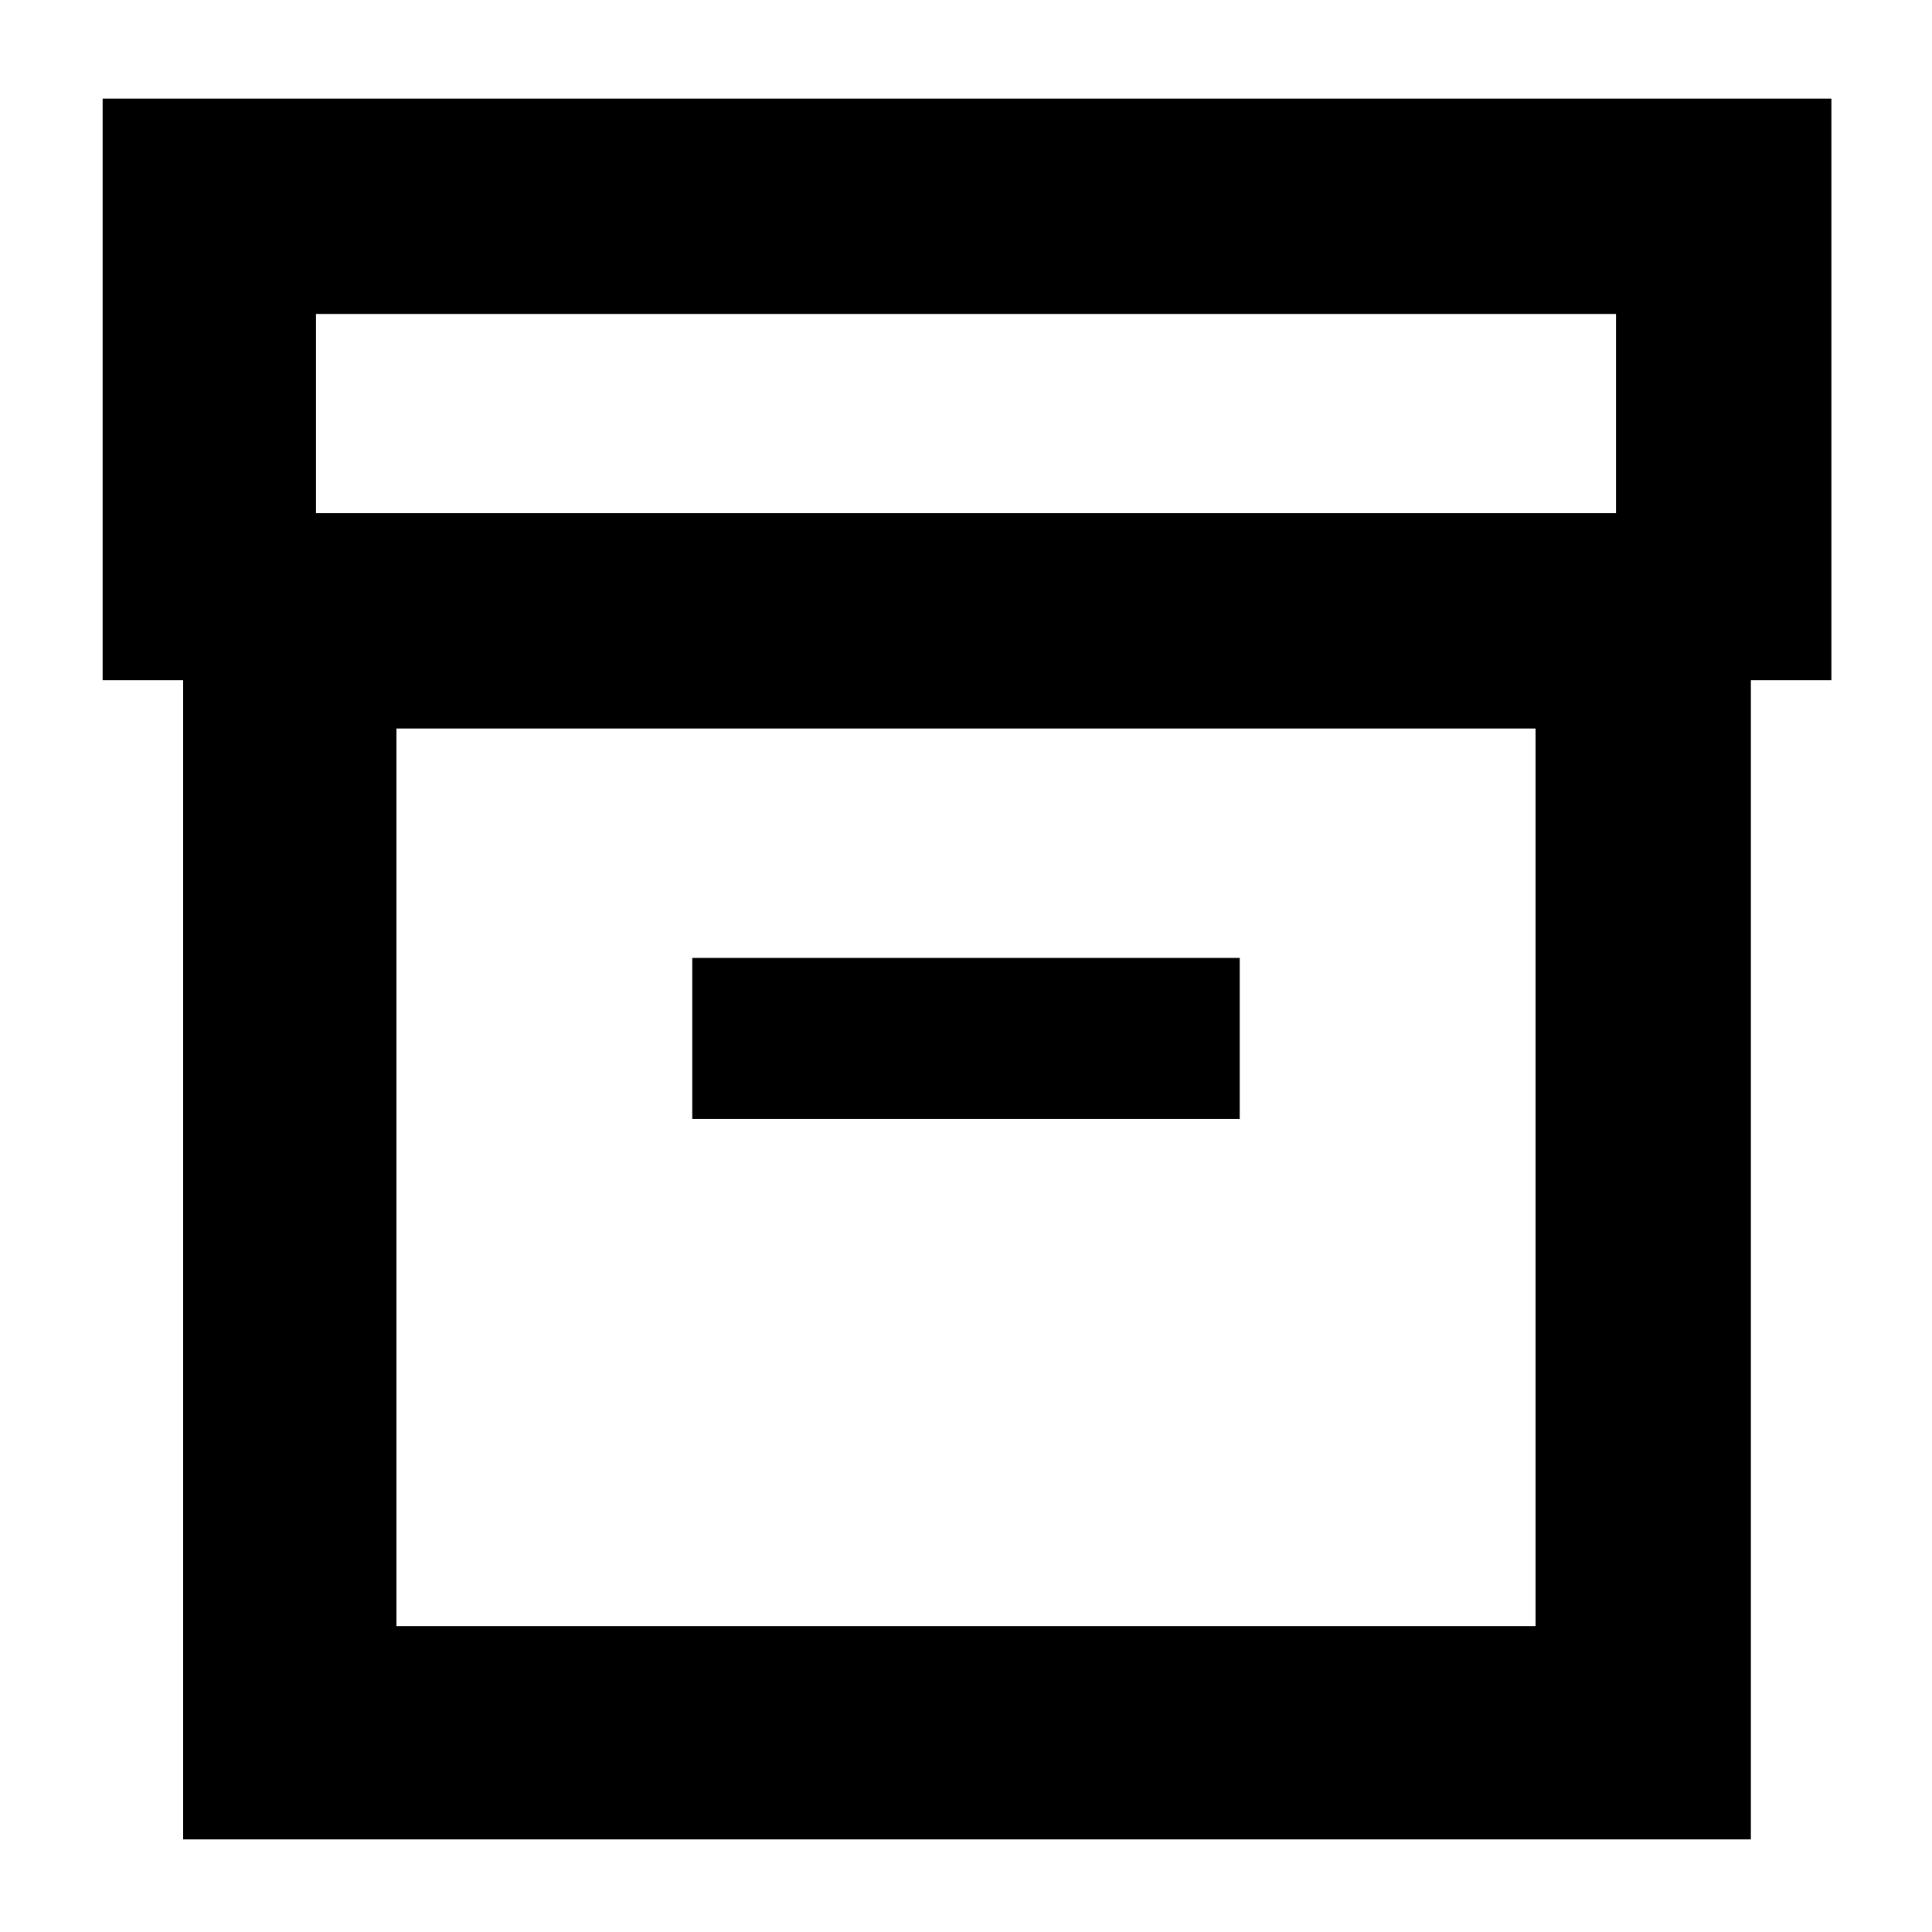 <svg xmlns="http://www.w3.org/2000/svg" height="40" width="40"><path d="M3.792 38.083V14.083H2.125V2.042H37.917V14.083H36.25V38.083ZM8.208 33.667H31.792V15.083H8.208ZM6.542 10.625H33.458V6.5H6.542ZM14.333 23.167H25.667V19.833H14.333ZM8.208 33.667V15.083V33.667Z"/></svg>